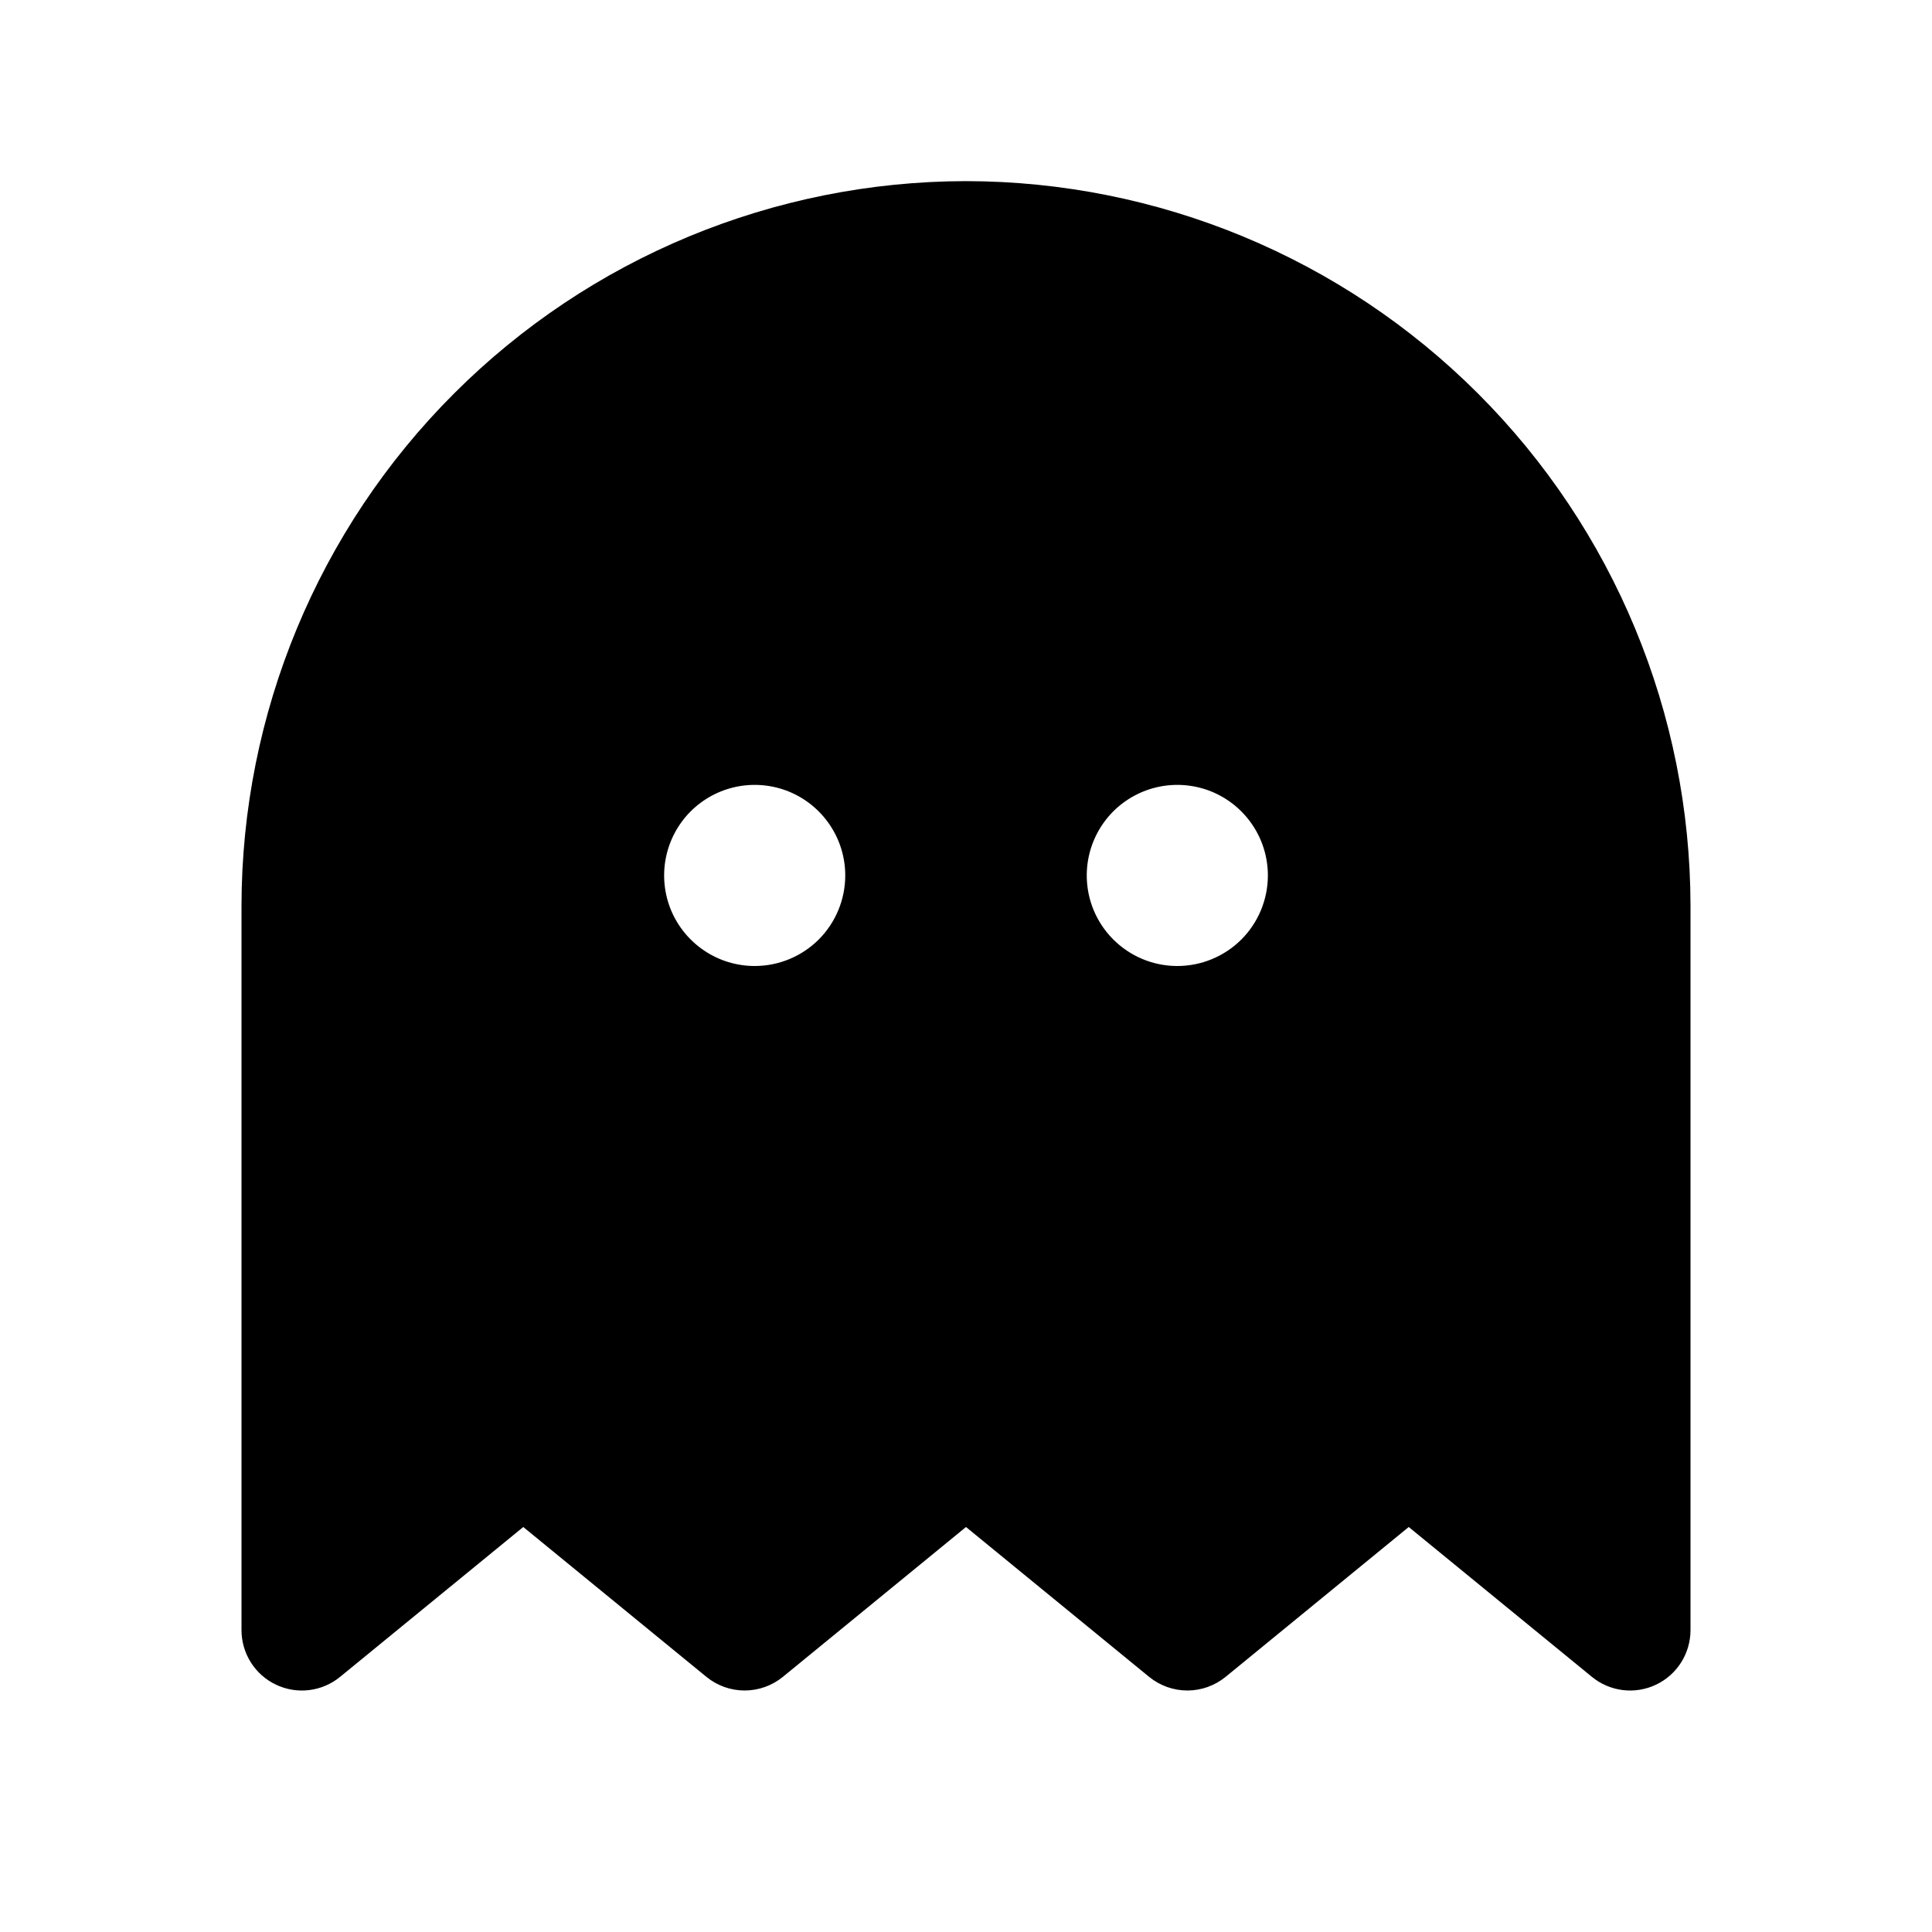 <svg   viewBox="0 0 32 32" fill="none" xmlns="http://www.w3.org/2000/svg">
<path d="M16 3C12.819 3.004 9.768 4.269 7.519 6.519C5.269 8.768 4.004 11.819 4 15V27C4 27.189 4.054 27.375 4.155 27.535C4.256 27.695 4.401 27.823 4.572 27.904C4.743 27.985 4.933 28.016 5.121 27.993C5.309 27.97 5.487 27.894 5.633 27.774L8.667 25.292L11.7 27.774C11.879 27.92 12.103 28 12.333 28C12.564 28 12.788 27.92 12.967 27.774L16 25.292L19.033 27.774C19.212 27.92 19.436 28 19.667 28C19.897 28 20.121 27.92 20.3 27.774L23.333 25.292L26.367 27.774C26.513 27.894 26.691 27.97 26.879 27.993C27.067 28.016 27.257 27.985 27.428 27.904C27.599 27.823 27.744 27.695 27.845 27.535C27.946 27.375 28 27.189 28 27V15C27.996 11.819 26.731 8.768 24.481 6.519C22.232 4.269 19.181 3.004 16 3V3ZM12.5 16C12.203 16 11.913 15.912 11.667 15.747C11.42 15.582 11.228 15.348 11.114 15.074C11.001 14.8 10.971 14.498 11.029 14.207C11.087 13.916 11.23 13.649 11.439 13.439C11.649 13.23 11.916 13.087 12.207 13.029C12.498 12.971 12.8 13.001 13.074 13.114C13.348 13.228 13.582 13.42 13.747 13.667C13.912 13.913 14 14.203 14 14.5C14 14.898 13.842 15.279 13.561 15.561C13.279 15.842 12.898 16 12.5 16V16ZM19.5 16C19.203 16 18.913 15.912 18.667 15.747C18.42 15.582 18.228 15.348 18.114 15.074C18.001 14.8 17.971 14.498 18.029 14.207C18.087 13.916 18.23 13.649 18.439 13.439C18.649 13.23 18.916 13.087 19.207 13.029C19.498 12.971 19.8 13.001 20.074 13.114C20.348 13.228 20.582 13.42 20.747 13.667C20.912 13.913 21 14.203 21 14.5C21 14.898 20.842 15.279 20.561 15.561C20.279 15.842 19.898 16 19.5 16Z" fill="black"/>
</svg>
